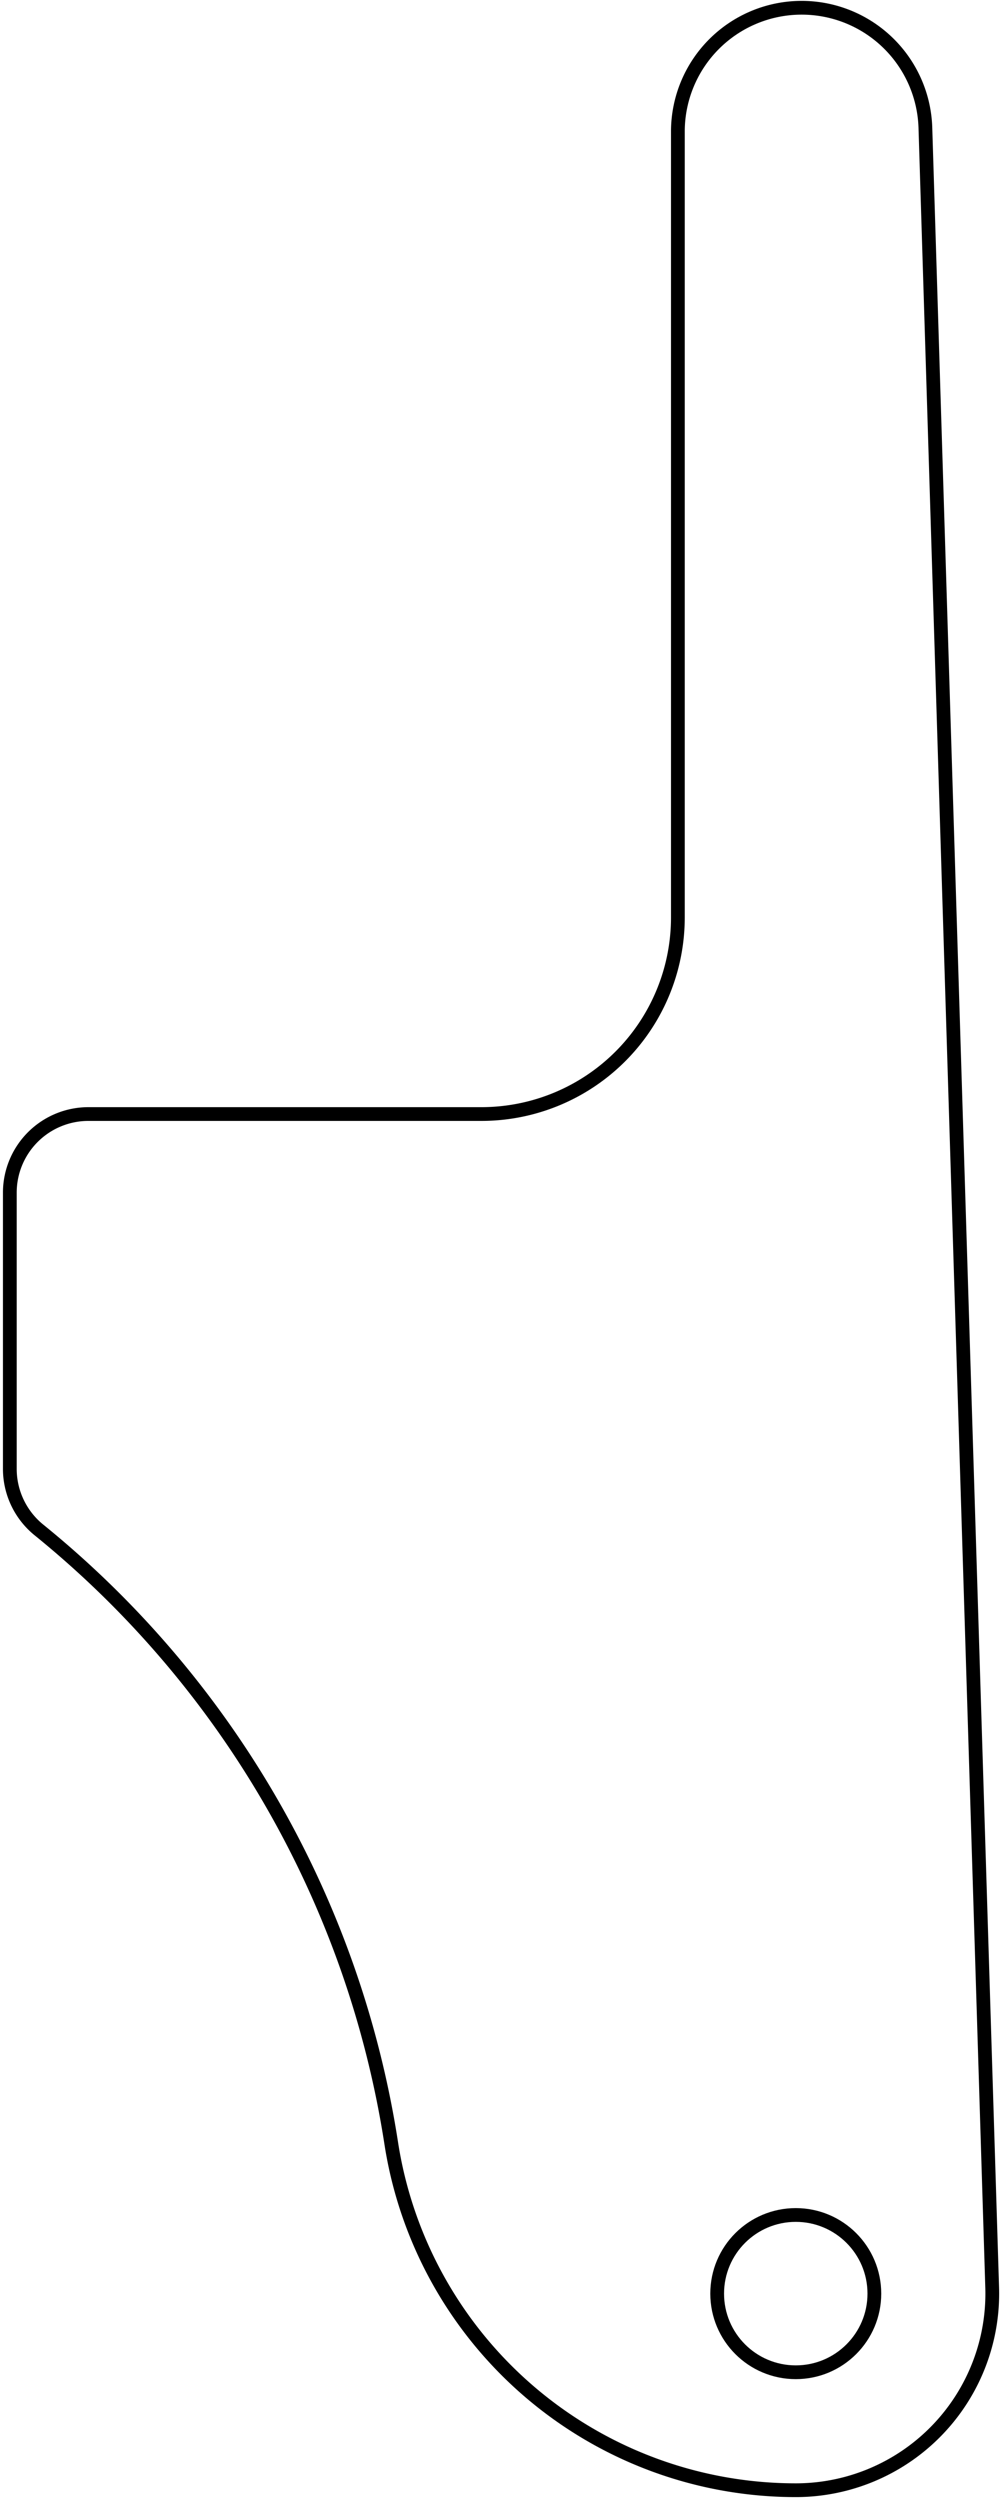 <?xml version="1.0"?>
<!DOCTYPE svg PUBLIC "-//W3C//DTD SVG 1.1//EN" "http://www.w3.org/Graphics/SVG/1.1/DTD/svg11.dtd">
<svg width="25.498mm" height="63.583mm" viewBox="0 0 25.498 63.583" xmlns="http://www.w3.org/2000/svg" version="1.1">
<g id="Sketch001" transform="translate(20.25,58.333) scale(1,-1)">
<circle cx="0.0" cy="0.0" r="2.0" stroke="#000000" stroke-width="0.35 px" style="stroke-width:0.35;stroke-miterlimit:4;stroke-dasharray:none;fill:none"/>
<path id="Sketch001_w0001"  d="M -10.294 3.824 A 10.417 10.417 0 0 1 -1.91351e-015 -5A 5 5 0 0 1 4.998 0.155L 3.298 55.097 A 3.15 3.15 0 0 1 -3 55L -3.0 35.0 A 5 5 0 0 0 -8 30L -18.0 30.0 A 2 2 0 0 1 -20 28L -20.0 20.976 A 2 2 0 0 1 -19.259 19.422A 25 25 0 0 0 -10.294 3.824" stroke="#000000" stroke-width="0.35 px" style="stroke-width:0.35;stroke-miterlimit:4;stroke-dasharray:none;fill:none;fill-rule: evenodd "/>
<title>Sketch001</title>
</g>
</svg>
